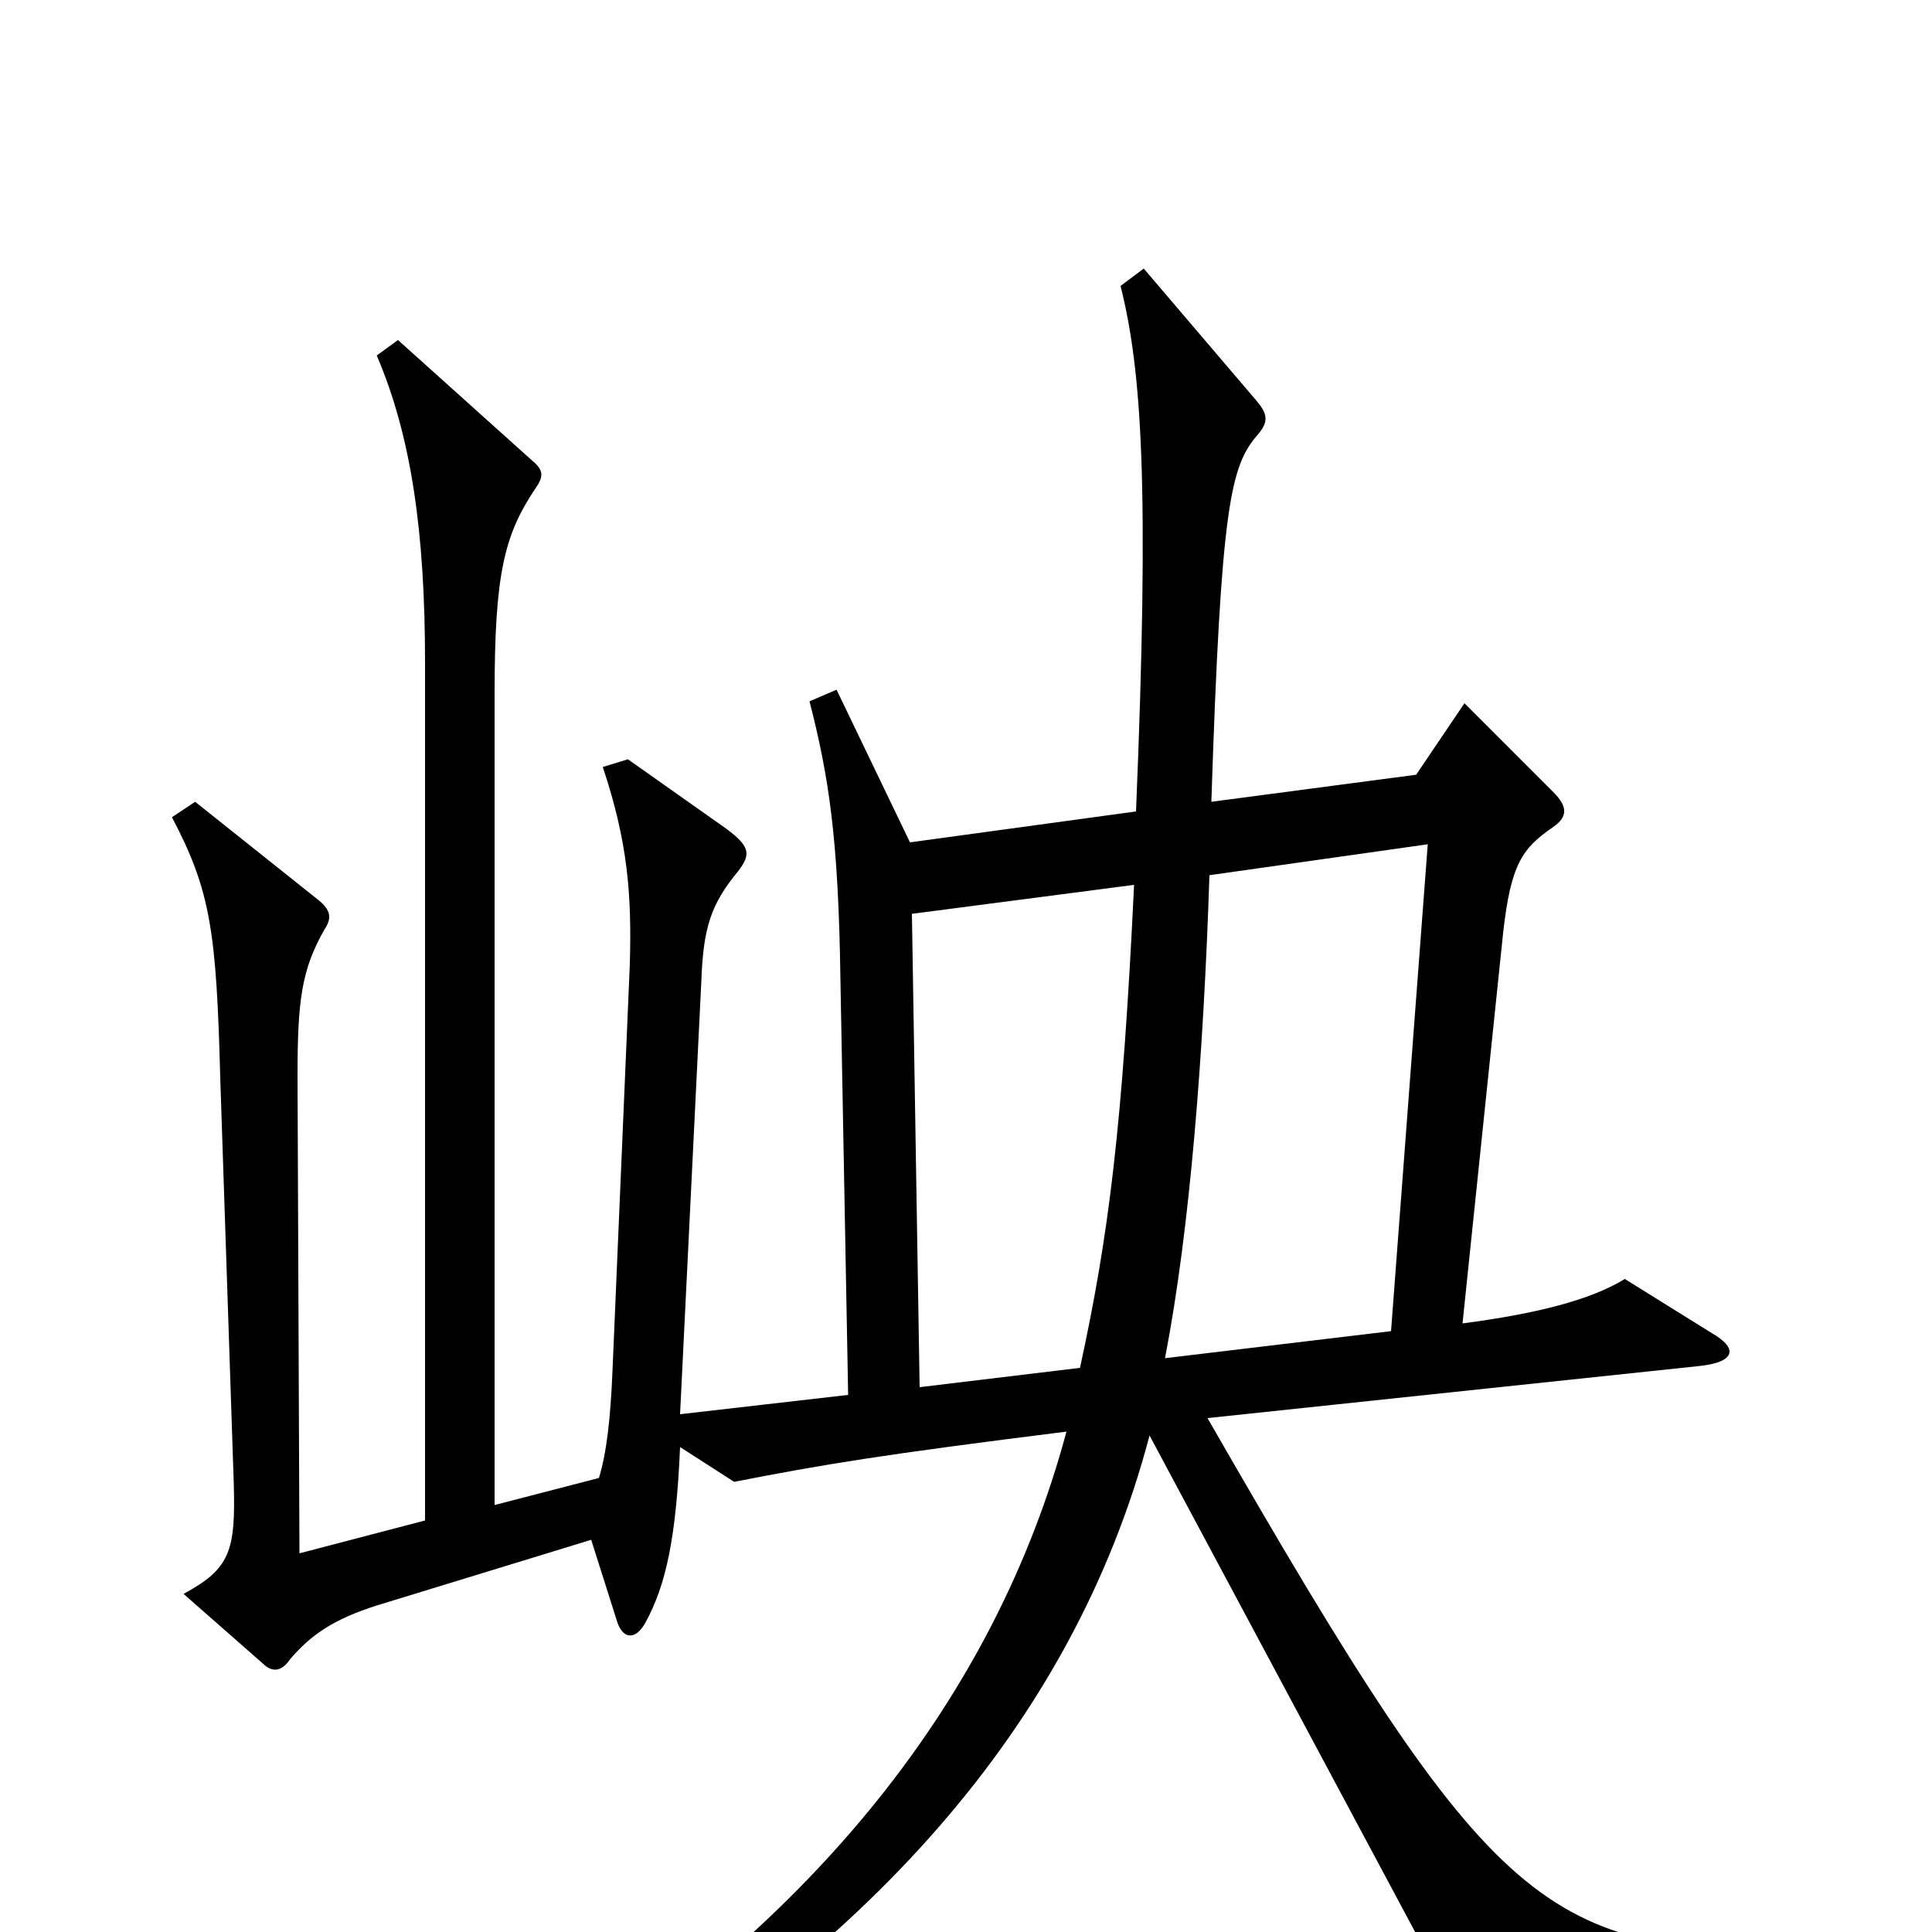 <svg xmlns="http://www.w3.org/2000/svg" viewBox="0 -1000 1000 1000">
	<path fill="#000000" d="M938 12C798 8 776 -3 625 -266L880 -293C898 -295 900 -302 886 -310L841 -338C823 -327 795 -320 757 -315L778 -517C782 -553 788 -561 804 -572C811 -577 812 -582 804 -590L758 -636L733 -599L627 -585C632 -739 637 -759 651 -775C657 -782 656 -786 650 -793L592 -861L580 -852C591 -808 595 -749 588 -580L471 -564L433 -643L419 -637C429 -598 434 -566 435 -493L439 -278L352 -268L363 -492C364 -520 368 -532 382 -549C389 -558 388 -562 376 -571L325 -607L312 -603C325 -564 327 -537 326 -501L317 -290C316 -266 314 -248 310 -235L256 -221V-641C256 -703 261 -723 277 -747C282 -754 281 -757 275 -762L206 -824L195 -816C213 -774 220 -724 220 -657V-213L155 -196L154 -443C154 -482 156 -498 168 -519C172 -525 171 -529 165 -534L101 -585L89 -577C109 -539 112 -518 114 -442L121 -232C122 -197 119 -188 95 -175L136 -139C141 -134 146 -135 150 -141C161 -154 173 -162 195 -169L306 -203L319 -162C322 -151 329 -151 334 -160C345 -180 350 -205 352 -251L380 -233C426 -242 456 -247 552 -259C515 -121 421 -5 279 84L289 102C445 13 555 -105 595 -257L756 44L937 33ZM739 -563L720 -311L603 -297C616 -364 623 -455 626 -547ZM587 -542C581 -417 574 -361 559 -292L476 -282L472 -527Z"/>
</svg>